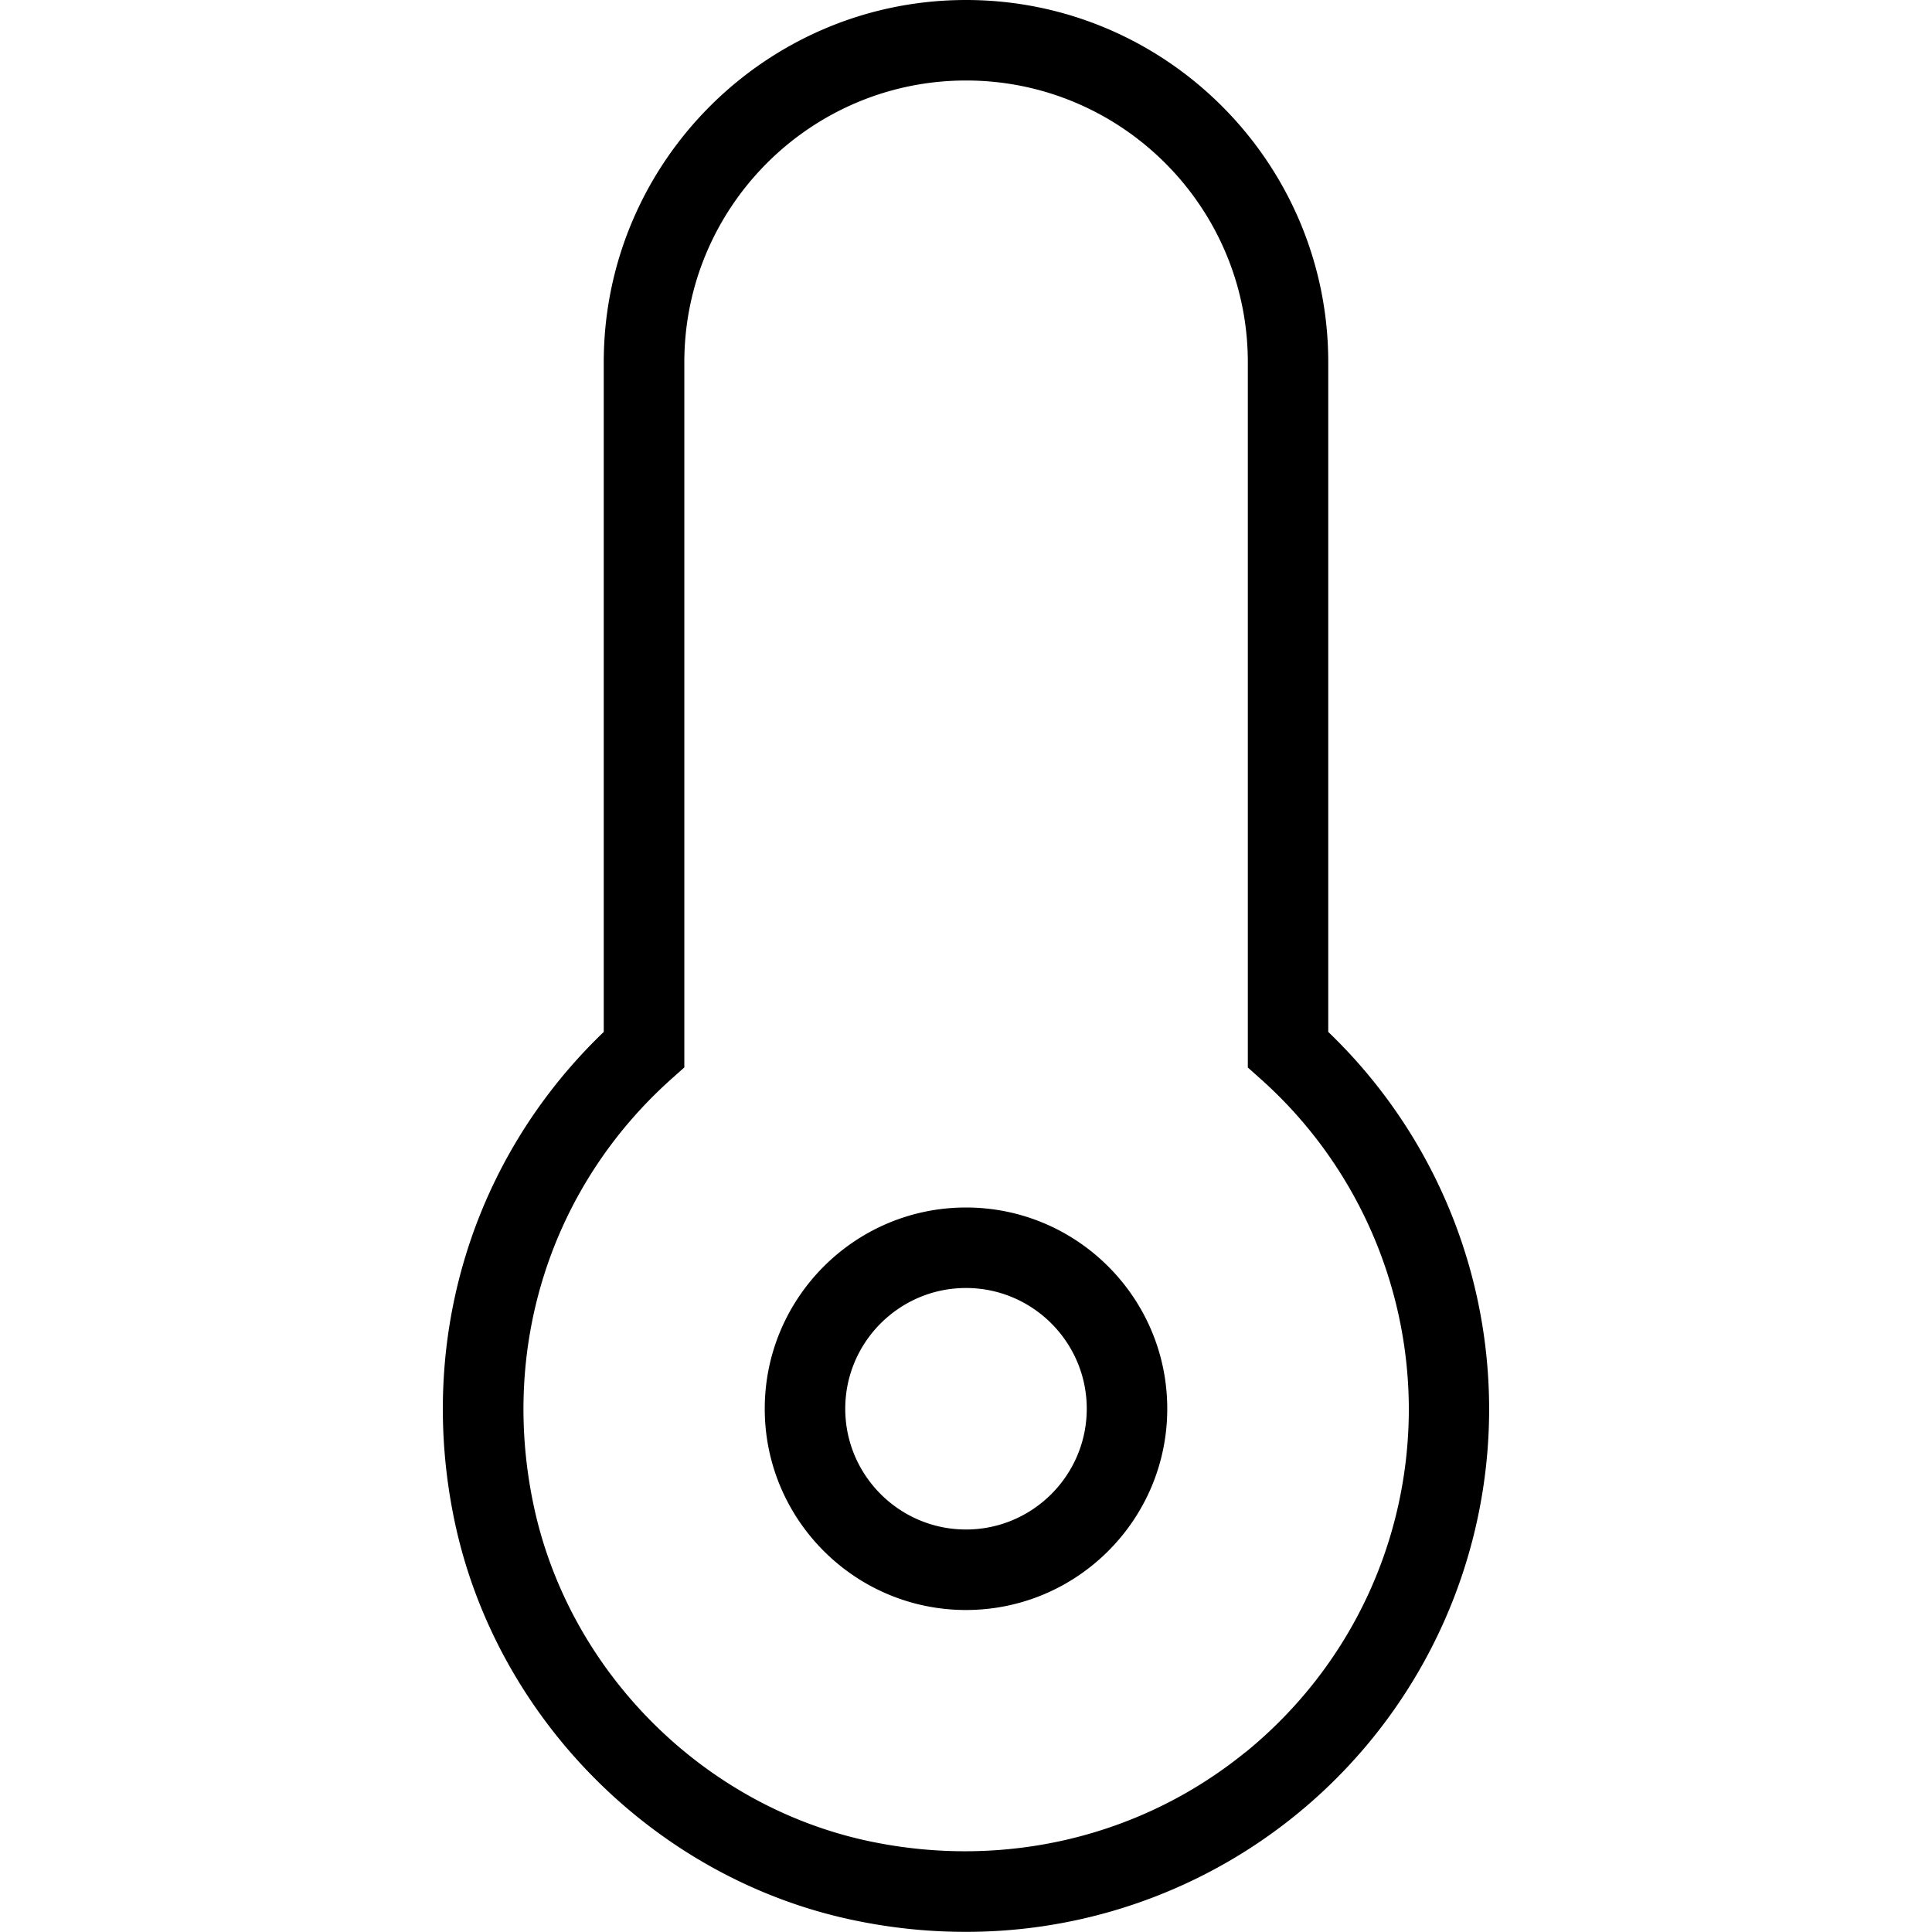 <svg xmlns="http://www.w3.org/2000/svg" data-name="Layer 1" viewBox="0 0 24 24"><path d="M12 15c-1.379 0-2.5 1.121-2.5 2.5S10.621 20 12 20s2.5-1.121 2.5-2.5S13.379 15 12 15Zm0 4c-.827 0-1.5-.673-1.5-1.5S11.173 16 12 16s1.5.673 1.5 1.5S12.827 19 12 19Zm4.5-6.181V4.5C16.5 2.019 14.481 0 12 0S7.5 2.019 7.5 4.5v8.319c-1.627 1.561-2.32 3.805-1.859 6.049.508 2.472 2.506 4.476 4.972 4.987.459.096.92.143 1.376.143A6.493 6.493 0 0 0 16.5 12.819Zm-1.031 8.949c-1.291 1.05-2.988 1.454-4.653 1.108-2.081-.432-3.767-2.124-4.194-4.21-.405-1.968.235-3.933 1.713-5.258l.166-.148V4.5c0-1.93 1.57-3.5 3.5-3.5s3.5 1.57 3.5 3.5v8.761l.166.148a5.507 5.507 0 0 1 1.834 4.091c0 1.662-.74 3.218-2.031 4.269Z"/></svg>
